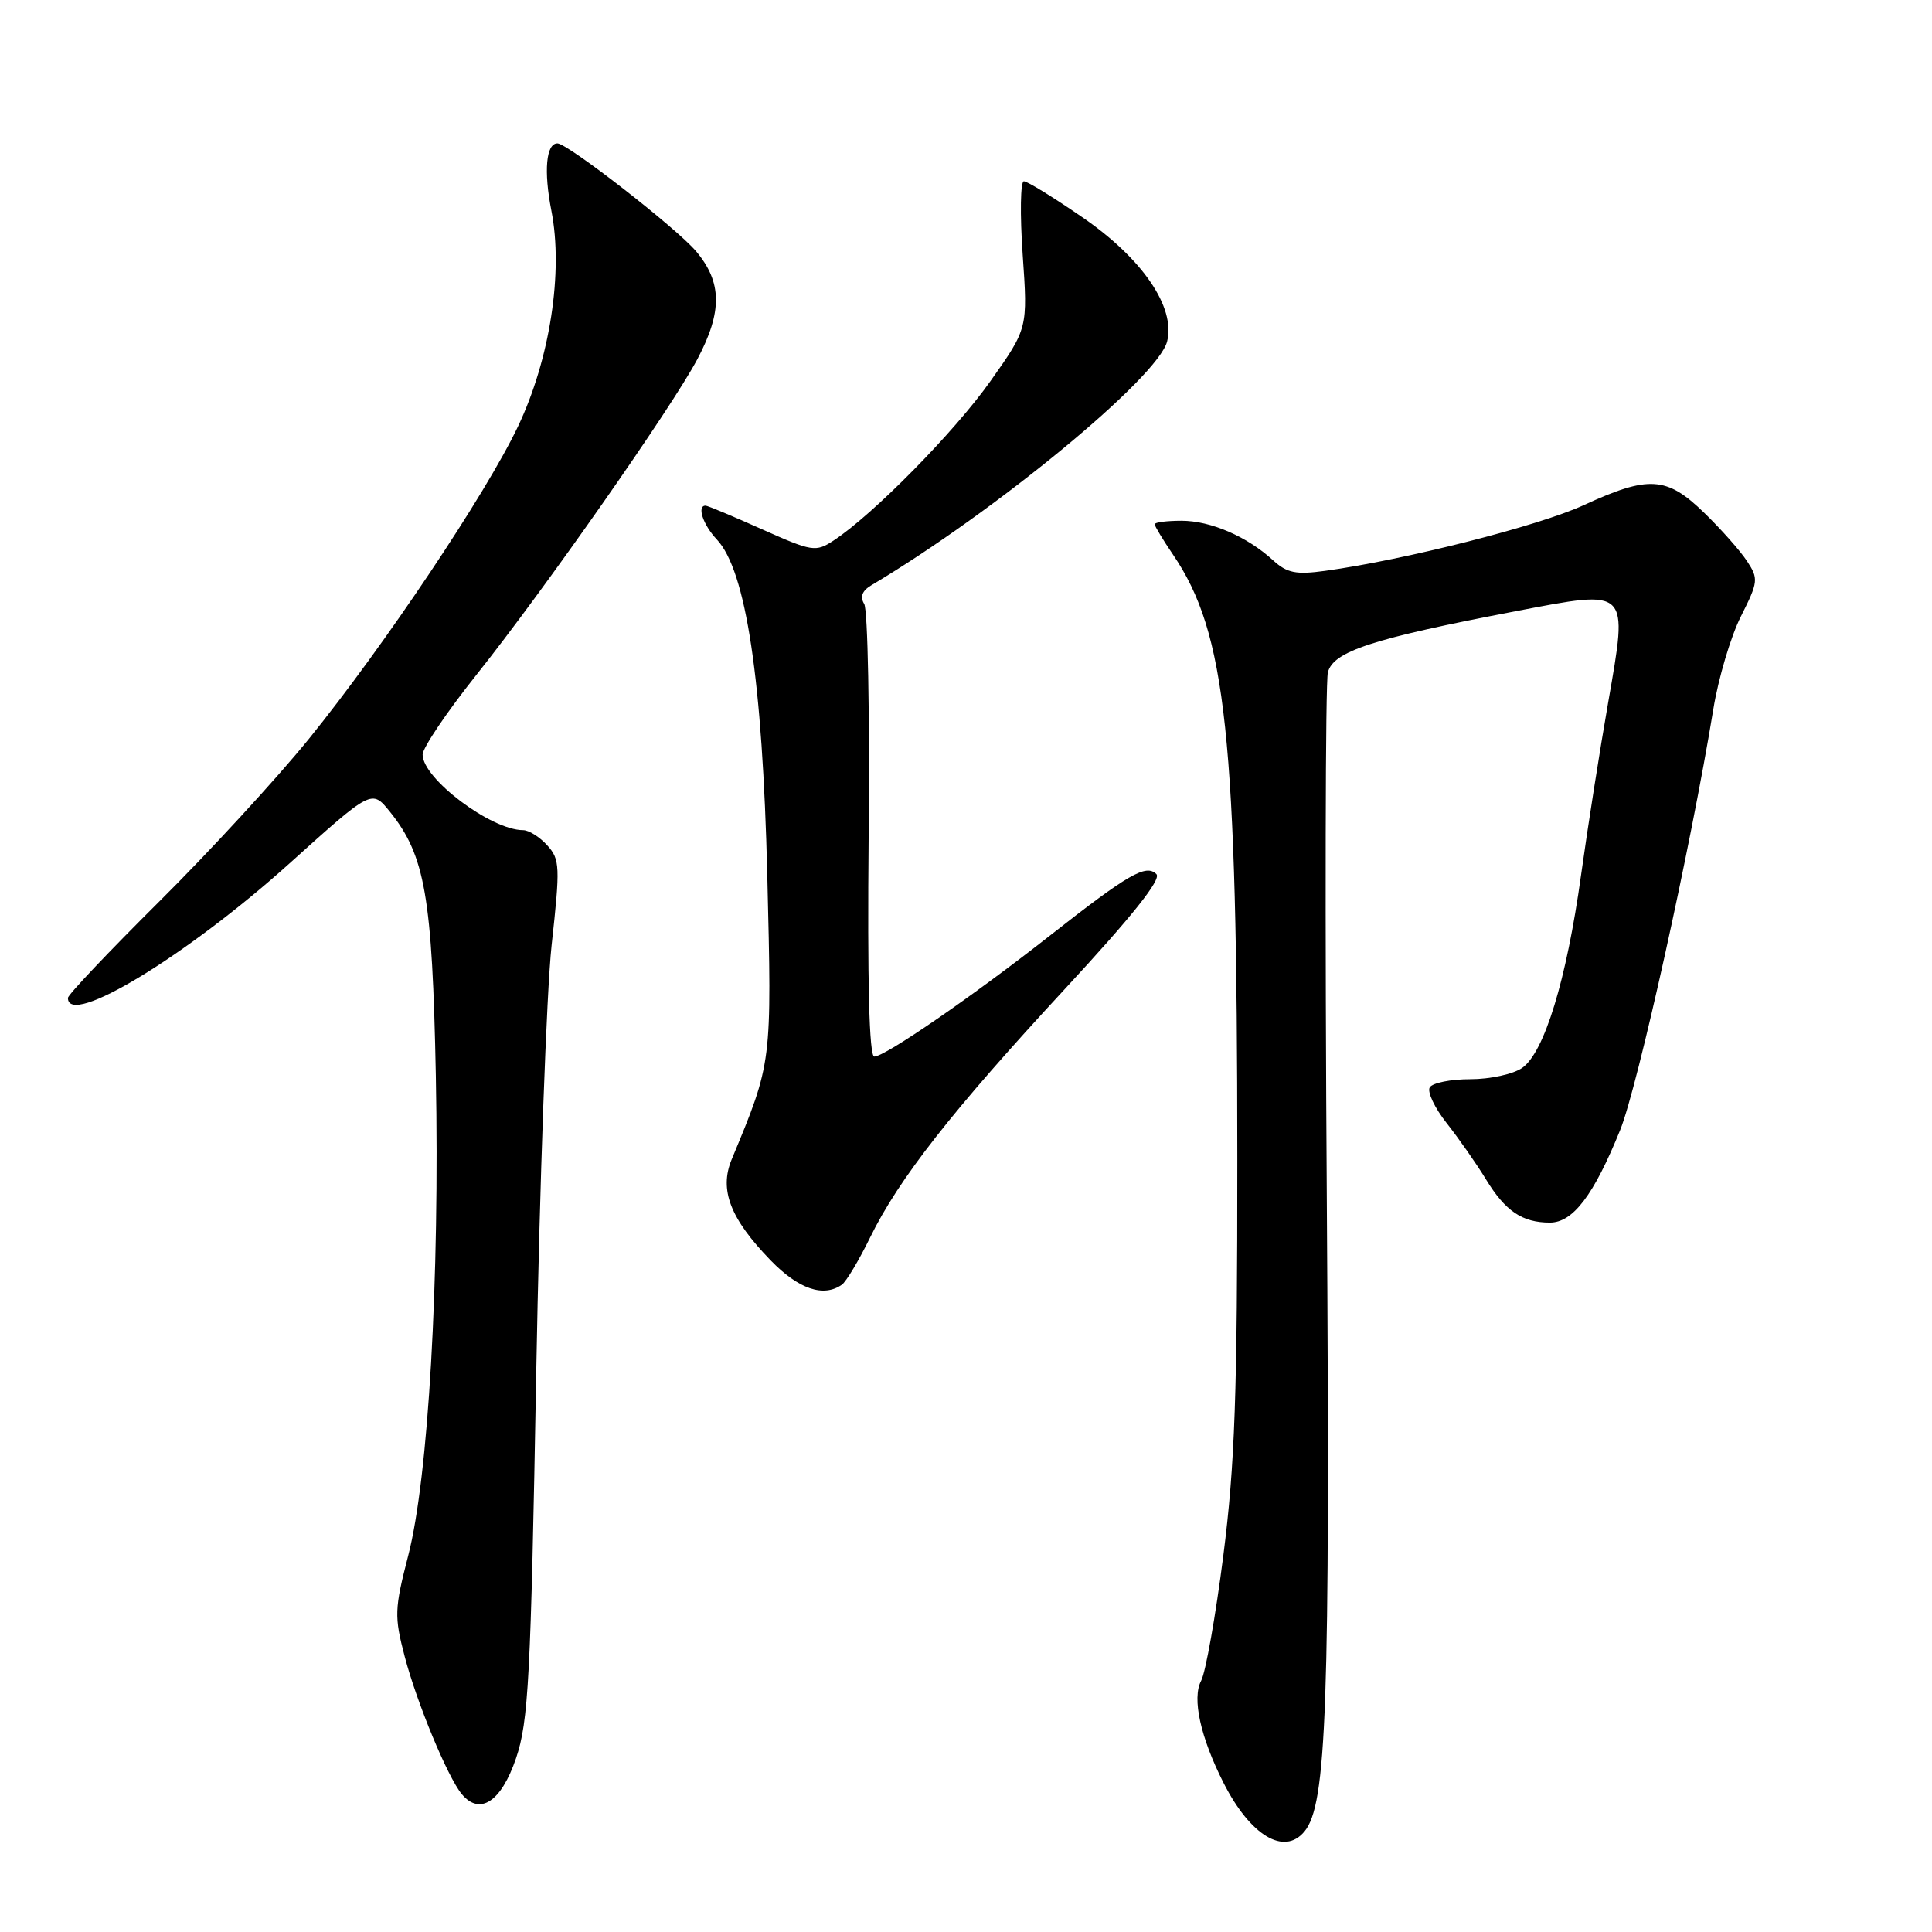 <?xml version="1.0" encoding="UTF-8" standalone="no"?>
<!DOCTYPE svg PUBLIC "-//W3C//DTD SVG 1.1//EN" "http://www.w3.org/Graphics/SVG/1.1/DTD/svg11.dtd" >
<svg xmlns="http://www.w3.org/2000/svg" xmlns:xlink="http://www.w3.org/1999/xlink" version="1.1" viewBox="0 0 256 256">
 <g >
 <path fill="currentColor"
d=" M 172.84 242.69 C 175.80 239.13 176.25 226.21 175.81 159.00 C 175.56 121.88 175.62 90.42 175.95 89.10 C 176.64 86.31 181.88 84.61 200.87 80.98 C 215.99 78.09 215.74 77.85 213.09 93.08 C 211.99 99.36 210.37 109.67 209.49 116.00 C 207.58 129.80 204.63 139.45 201.70 141.50 C 200.52 142.33 197.43 143.00 194.84 143.00 C 192.24 143.00 189.82 143.48 189.45 144.08 C 189.09 144.67 190.10 146.81 191.70 148.83 C 193.29 150.85 195.63 154.19 196.89 156.26 C 199.46 160.48 201.70 162.00 205.37 162.00 C 208.42 162.00 211.17 158.39 214.67 149.76 C 216.99 144.06 224.06 112.14 227.02 94.00 C 227.69 89.88 229.34 84.32 230.68 81.67 C 232.98 77.10 233.03 76.69 231.49 74.35 C 230.60 72.99 228.04 70.10 225.81 67.94 C 220.85 63.12 218.46 62.97 209.86 66.93 C 203.91 69.68 186.10 74.20 175.58 75.64 C 171.74 76.17 170.54 75.93 168.71 74.26 C 165.24 71.08 160.42 69.00 156.55 69.00 C 154.60 69.00 153.00 69.21 153.00 69.46 C 153.00 69.71 154.09 71.52 155.43 73.49 C 162.49 83.89 163.94 97.50 163.95 153.50 C 163.96 184.74 163.63 194.10 162.10 206.09 C 161.08 214.12 159.75 221.59 159.16 222.70 C 157.92 225.02 159.06 230.21 162.15 236.29 C 165.69 243.24 170.16 245.92 172.84 242.69 Z  M 68.37 233.00 C 70.03 228.11 70.33 222.46 71.05 182.00 C 71.50 156.97 72.42 131.44 73.09 125.26 C 74.24 114.80 74.20 113.87 72.51 112.01 C 71.51 110.90 70.07 110.00 69.31 110.00 C 65.08 110.00 56.00 103.17 56.00 99.99 C 56.00 99.10 59.20 94.35 63.12 89.43 C 72.11 78.15 88.99 54.04 92.40 47.60 C 95.74 41.30 95.69 37.38 92.22 33.28 C 89.62 30.21 75.21 19.00 73.86 19.00 C 72.36 19.00 72.03 22.66 73.06 27.91 C 74.66 36.04 72.87 47.59 68.64 56.50 C 64.39 65.44 50.89 85.60 40.91 97.93 C 36.64 103.19 27.72 112.89 21.08 119.48 C 14.44 126.08 9.00 131.81 9.00 132.23 C 9.00 136.22 24.79 126.63 38.38 114.39 C 49.26 104.59 49.26 104.59 51.65 107.54 C 56.33 113.34 57.28 118.82 57.75 142.50 C 58.27 169.57 56.77 195.75 54.09 206.13 C 52.27 213.19 52.23 214.17 53.62 219.48 C 55.22 225.60 59.31 235.46 61.18 237.72 C 63.58 240.61 66.41 238.75 68.37 233.00 Z  M 111.55 170.23 C 112.12 169.83 113.80 167.03 115.28 164.00 C 119.10 156.19 126.13 147.22 141.16 130.98 C 150.01 121.42 153.92 116.52 153.23 115.83 C 151.86 114.46 149.54 115.79 139.11 123.98 C 128.90 132.00 117.28 140.00 115.85 140.00 C 115.17 140.00 114.92 130.15 115.10 110.71 C 115.25 94.60 114.99 80.79 114.51 80.02 C 113.93 79.08 114.24 78.28 115.44 77.56 C 131.89 67.78 153.46 50.00 154.65 45.24 C 155.79 40.71 151.37 34.24 143.39 28.77 C 139.60 26.16 136.13 24.03 135.67 24.02 C 135.21 24.01 135.14 28.39 135.51 33.75 C 136.19 43.50 136.19 43.50 131.24 50.50 C 126.51 57.20 115.68 68.20 110.44 71.63 C 108.09 73.17 107.62 73.10 100.97 70.13 C 97.13 68.41 93.76 67.00 93.49 67.00 C 92.31 67.00 93.16 69.55 94.99 71.49 C 98.86 75.61 101.04 90.14 101.67 116.00 C 102.28 141.04 102.32 140.69 96.95 153.63 C 95.28 157.66 96.75 161.47 102.12 167.01 C 105.82 170.82 109.11 171.94 111.55 170.23 Z "/>
</g>
</svg>